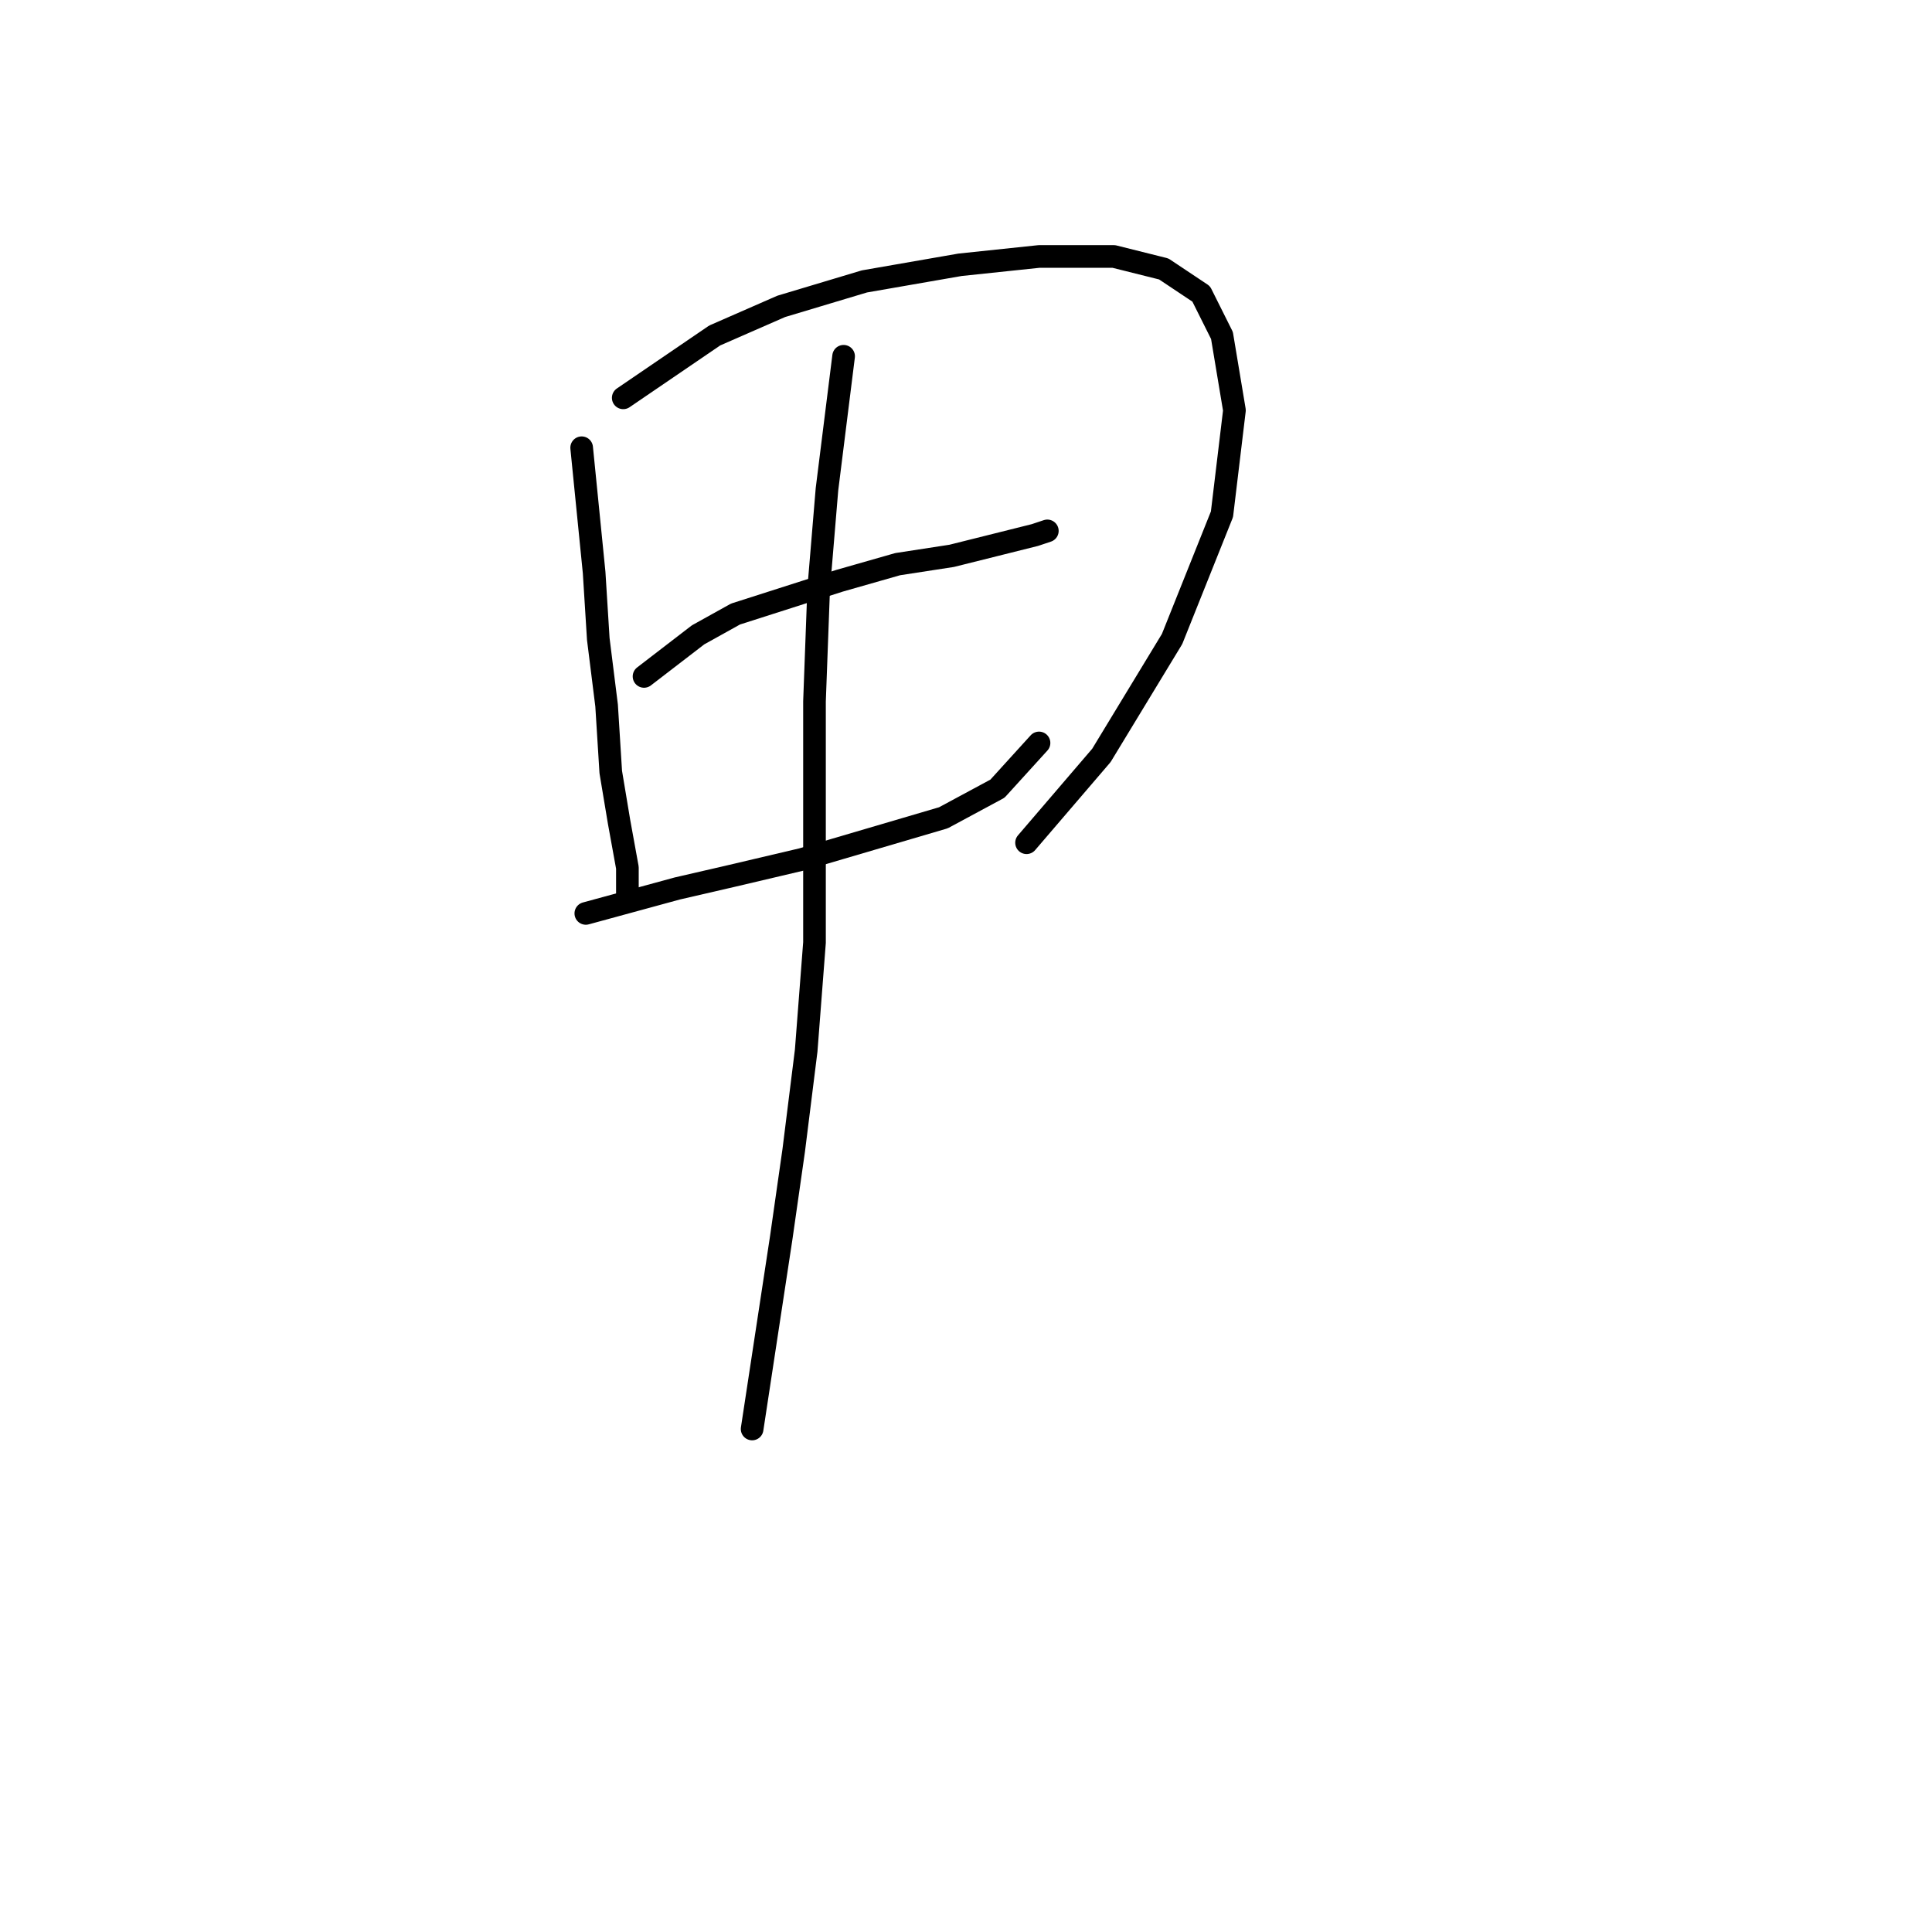 <?xml version="1.0" standalone="no"?>
    <svg width="256" height="256" xmlns="http://www.w3.org/2000/svg" version="1.1">
    <polyline stroke="black" stroke-width="3" stroke-linecap="round" fill="transparent" stroke-linejoin="round" points="77.073 59.327 78.725 75.856 79.276 84.671 80.378 93.486 80.929 102.301 82.031 108.912 83.133 114.972 83.133 118.278 83.133 118.278 " />
        <polyline stroke="black" stroke-width="3" stroke-linecap="round" fill="transparent" stroke-linejoin="round" points="82.582 52.716 94.703 44.452 103.518 40.595 114.537 37.29 127.208 35.086 137.676 33.984 147.593 33.984 154.204 35.637 159.163 38.943 161.917 44.452 163.57 54.369 161.917 68.142 155.306 84.671 145.94 100.097 136.023 111.667 136.023 111.667 " />
        <polyline stroke="black" stroke-width="3" stroke-linecap="round" fill="transparent" stroke-linejoin="round" points="85.337 89.629 92.499 84.12 97.457 81.365 111.231 76.957 118.944 74.754 126.106 73.652 132.718 71.999 137.125 70.897 138.778 70.346 138.778 70.346 " />
        <polyline stroke="black" stroke-width="3" stroke-linecap="round" fill="transparent" stroke-linejoin="round" points="77.624 121.033 89.744 117.727 96.906 116.074 106.272 113.87 115.638 111.116 125.004 108.361 132.167 104.504 137.676 98.444 137.676 98.444 " />
        <polyline stroke="black" stroke-width="3" stroke-linecap="round" fill="transparent" stroke-linejoin="round" points="111.782 47.207 109.578 64.837 108.476 78.059 107.925 92.935 107.925 108.912 107.925 124.889 106.823 139.214 105.171 152.436 103.518 164.006 99.661 189.349 99.661 189.349 " />
        </svg>